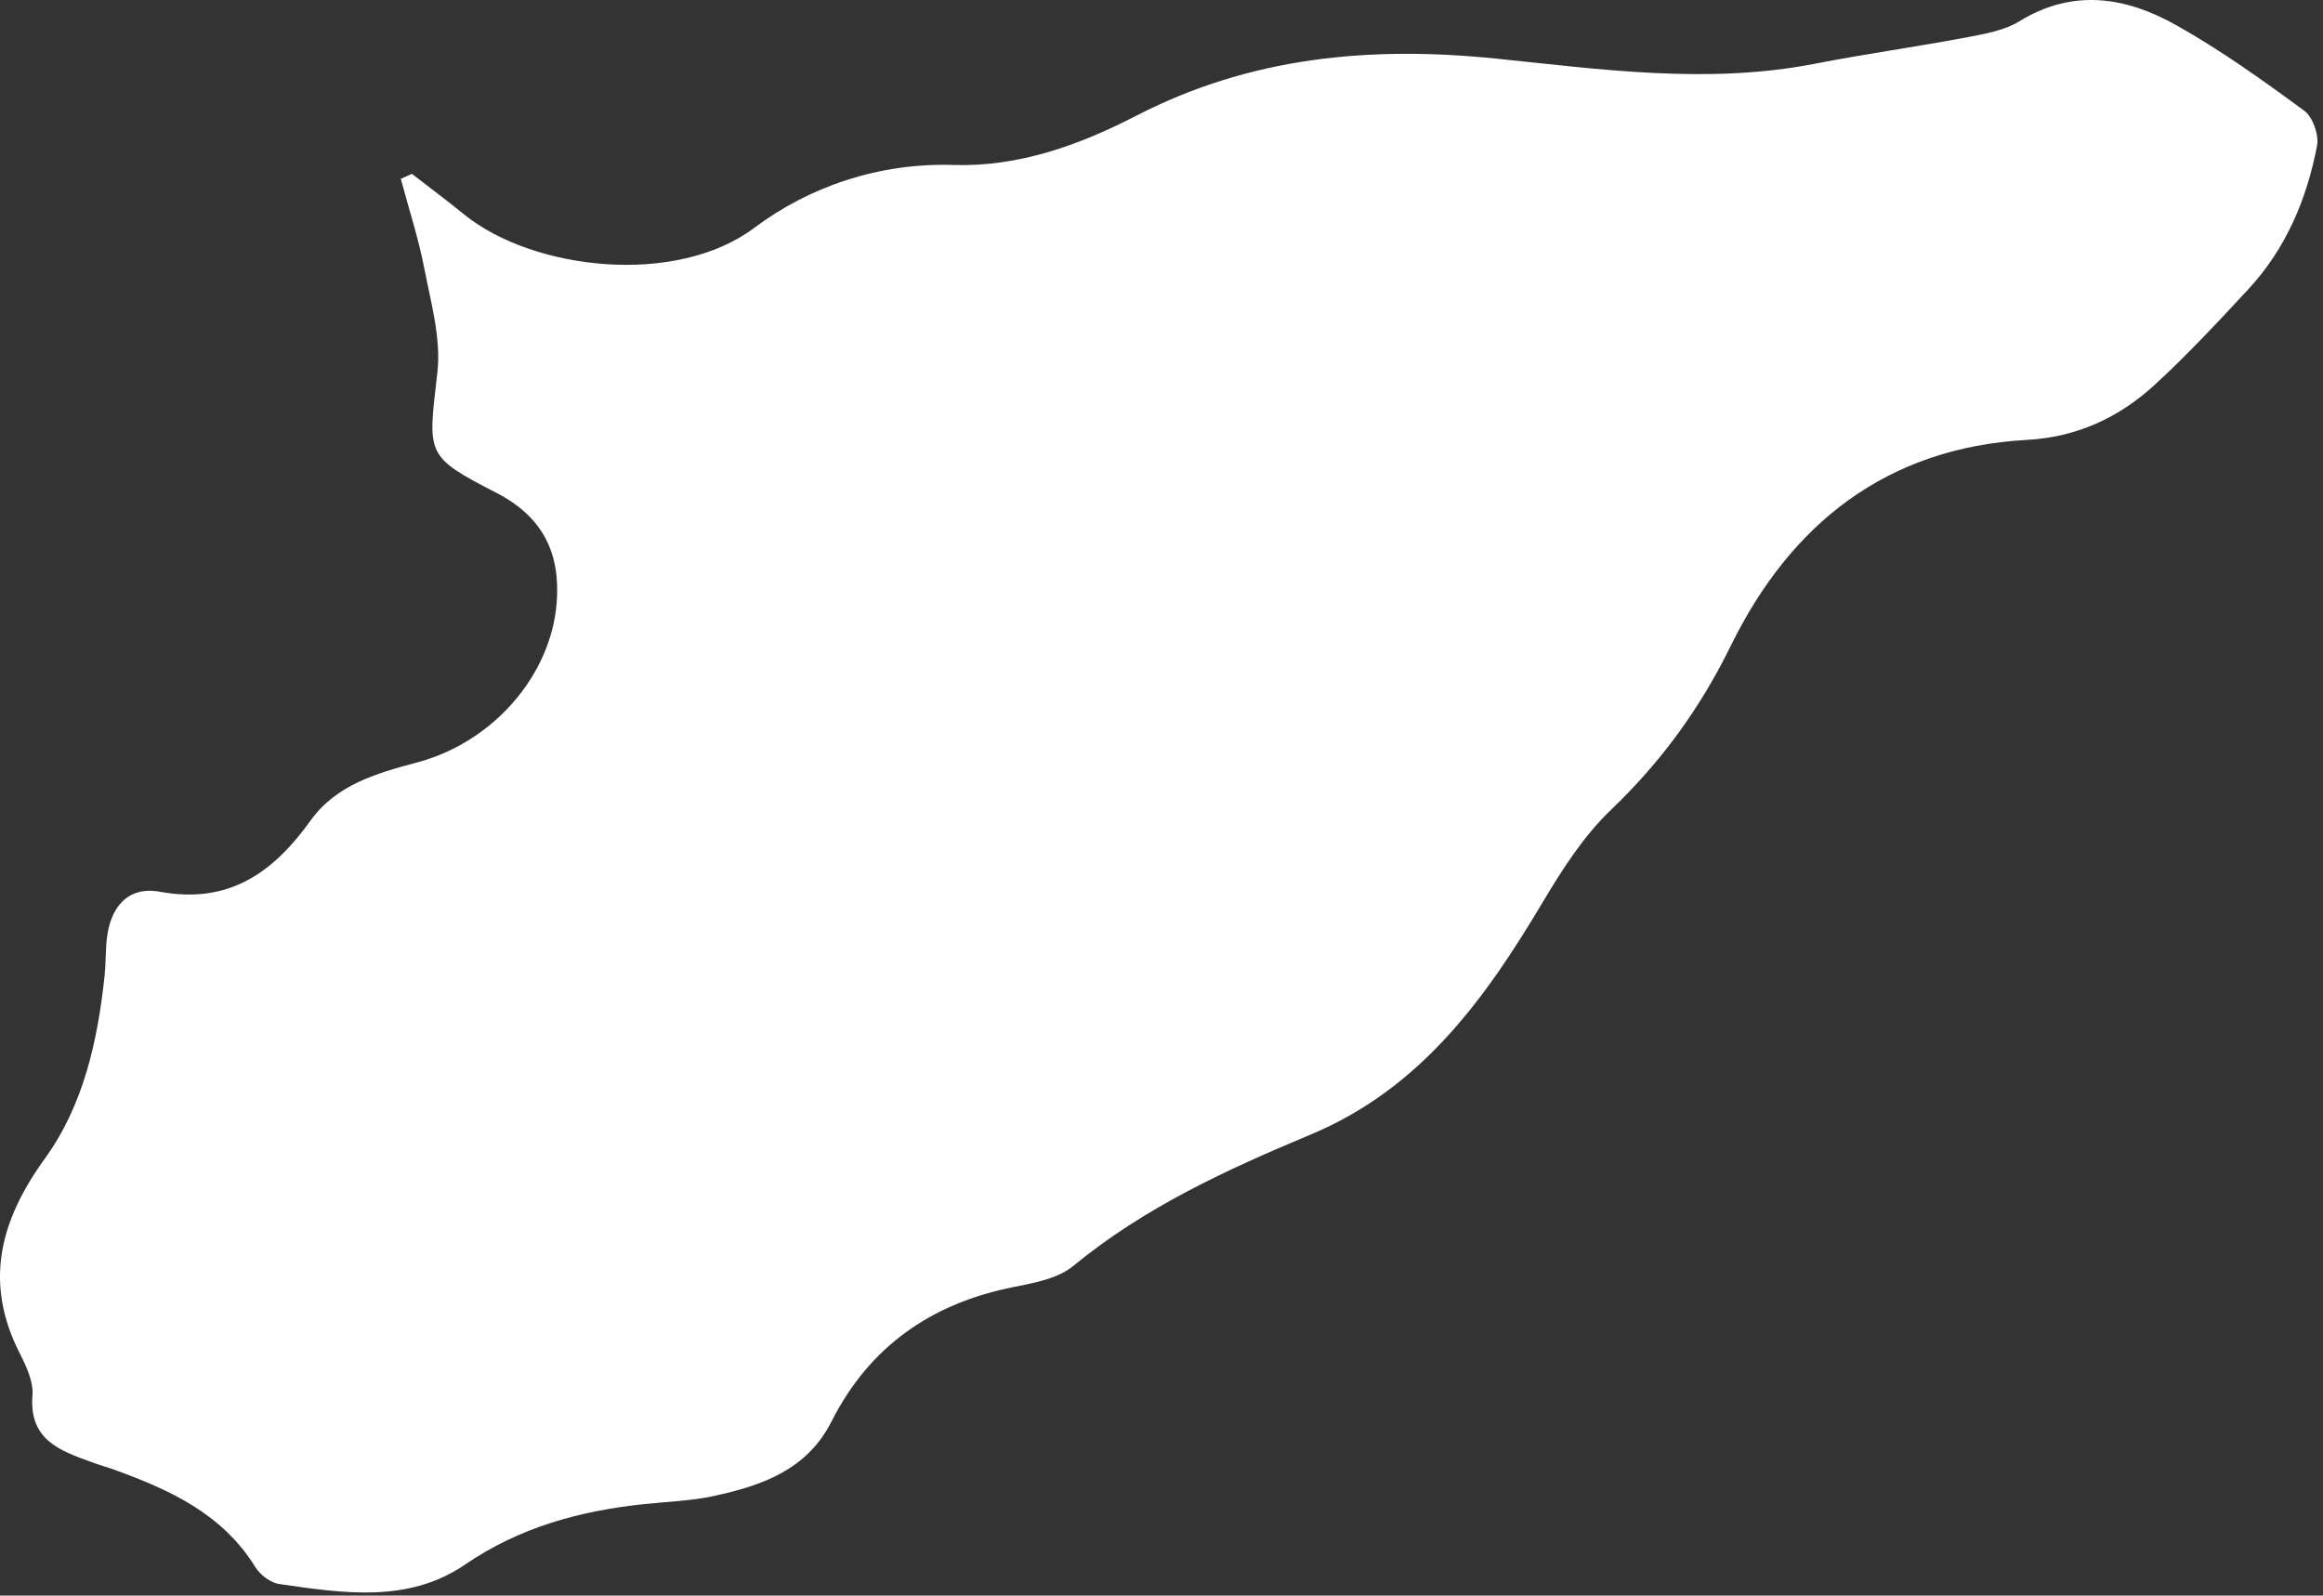 <svg width="131" height="90" viewBox="0 0 131 90" fill="none" xmlns="http://www.w3.org/2000/svg">
<rect x="0" y="0" width="131" height="90" fill="#333333" stroke="none"/>
<path d="M23.228 9.805C24.212 10.57 25.212 11.313 26.181 12.102C30.064 15.242 38.118 16.172 42.547 12.844C45.625 10.531 49.578 9.172 53.765 9.305C57.46 9.422 60.874 8.18 64.1 6.516C70.514 3.212 77.256 2.579 84.365 3.305C90.31 3.915 96.301 4.766 102.309 3.602C105.199 3.04 108.121 2.634 111.011 2.087C111.996 1.899 113.058 1.704 113.886 1.196C116.91 -0.663 119.894 -0.171 122.714 1.415C125.237 2.829 127.612 4.532 129.948 6.25C130.424 6.602 130.776 7.602 130.666 8.211C130.088 11.235 128.909 14.031 126.784 16.32C125.065 18.172 123.339 20.031 121.48 21.734C119.48 23.562 117.113 24.656 114.308 24.812C106.379 25.249 100.973 29.554 97.598 36.436C95.864 39.975 93.661 42.99 90.833 45.693C89.317 47.146 88.122 49.006 87.036 50.826C83.763 56.333 80.131 61.388 73.928 63.989C69.202 65.965 64.553 68.09 60.53 71.403C59.671 72.114 58.343 72.363 57.187 72.59C52.547 73.504 49.039 75.933 46.898 80.168C45.508 82.918 42.977 83.785 40.282 84.378C38.993 84.66 37.649 84.699 36.329 84.839C32.704 85.222 29.321 86.136 26.22 88.253C23.017 90.448 19.322 89.862 15.744 89.347C15.252 89.276 14.674 88.831 14.4 88.394C12.541 85.386 9.58 84.035 6.448 82.902C6.034 82.753 5.604 82.636 5.19 82.48C3.393 81.832 1.628 81.23 1.831 78.707C1.893 77.949 1.495 77.09 1.128 76.363C-0.927 72.356 -0.005 68.856 2.526 65.356C4.714 62.333 5.51 58.7 5.901 55.013C5.971 54.325 5.948 53.623 6.026 52.935C6.229 51.154 7.221 49.966 9.034 50.302C12.916 51.013 15.416 49.209 17.517 46.279C18.978 44.248 21.267 43.608 23.548 42.998C27.822 41.85 31.063 38.1 31.392 34.014C31.618 31.202 30.603 29.148 28.017 27.812C23.939 25.71 24.134 25.671 24.665 21.007C24.884 19.093 24.298 17.062 23.923 15.117C23.595 13.422 23.048 11.766 22.603 10.086C22.814 9.992 23.025 9.899 23.236 9.805H23.228Z" fill="white"/>
</svg>
